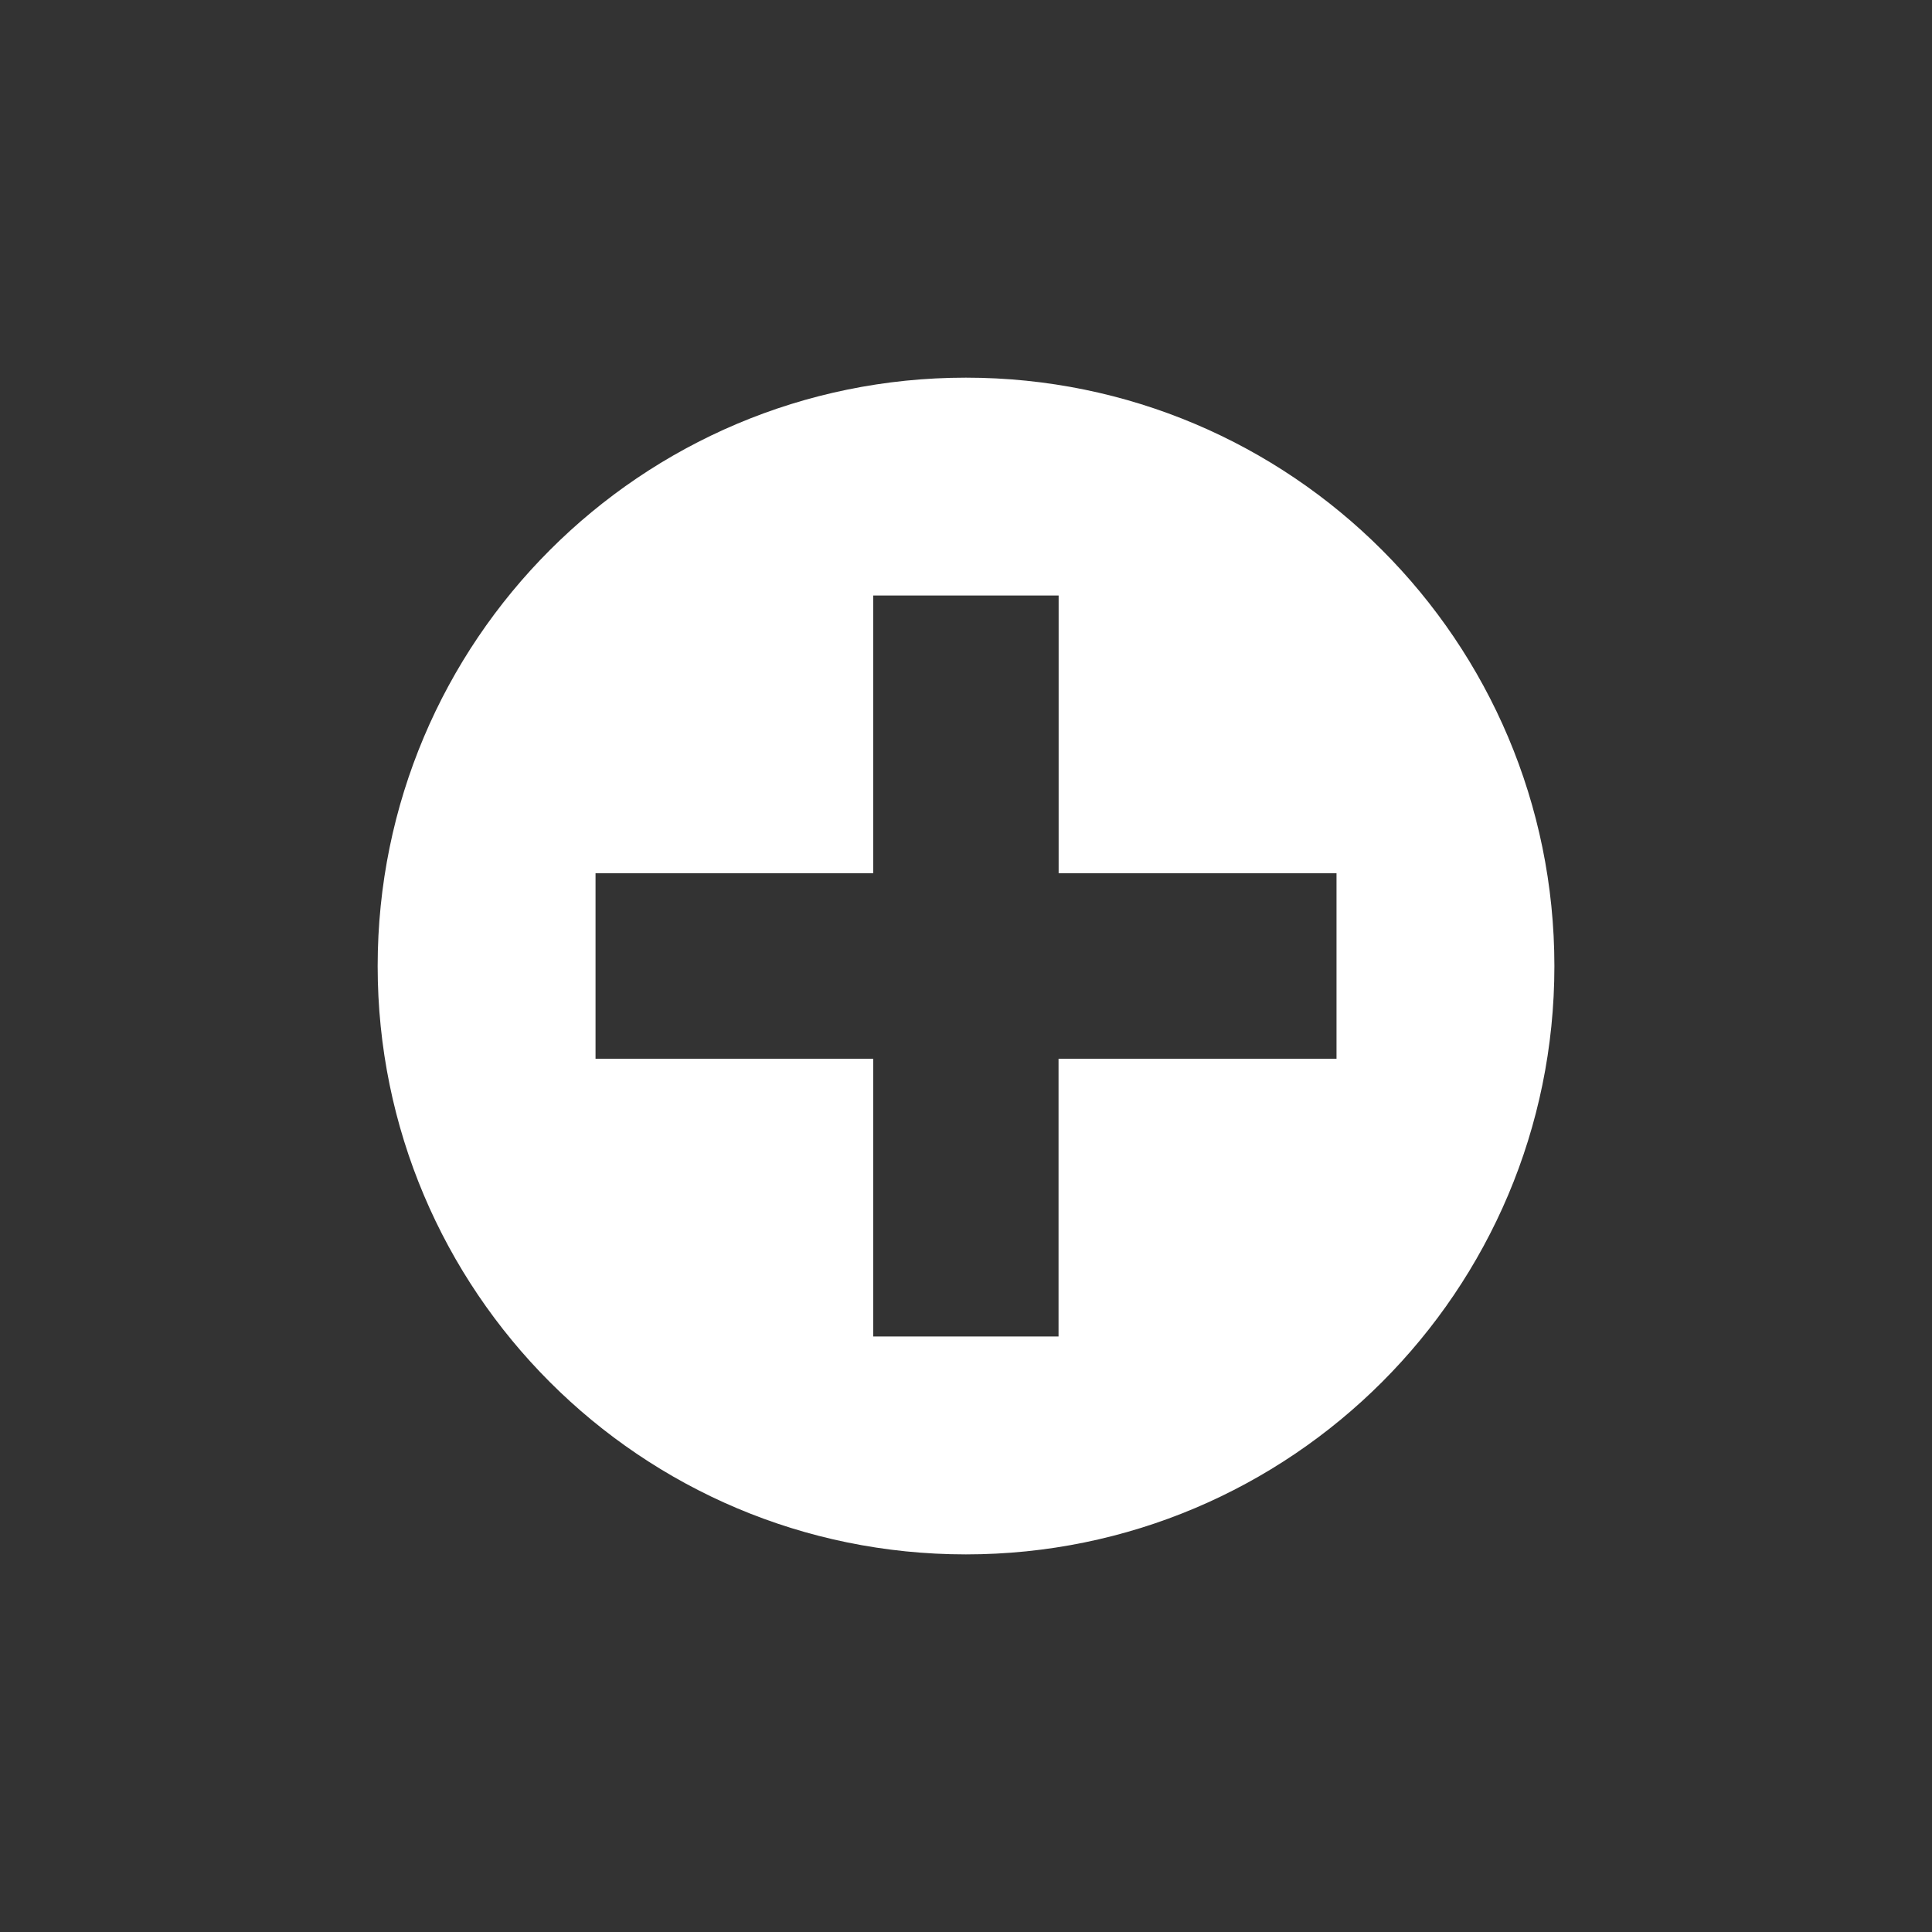 <?xml version="1.0" encoding="utf-8"?>
<!-- Generator: Adobe Illustrator 15.1.0, SVG Export Plug-In . SVG Version: 6.00 Build 0)  -->
<!DOCTYPE svg PUBLIC "-//W3C//DTD SVG 1.1//EN" "http://www.w3.org/Graphics/SVG/1.1/DTD/svg11.dtd">
<svg version="1.1" id="Layer_1" xmlns="http://www.w3.org/2000/svg" xmlns:xlink="http://www.w3.org/1999/xlink" x="0px" y="0px"
	 width="40px" height="40px" viewBox="0 0 40 40" enable-background="new 0 0 40 40" xml:space="preserve">
<rect x="0" y="0" width="40" height="40" fill="#333333" stroke="none"/>
<g id="Layer_1_1_" display="none">
	<path display="inline" d="M19.477,0c0.864,0,1.739,0.058,2.619,0.176c10.676,1.438,18.166,11.249,16.729,21.92
		c-1.32,9.789-9.691,16.902-19.301,16.902c-0.862,0-1.739-0.061-2.621-0.176C6.229,37.389-1.261,27.578,0.177,16.902
		C1.491,7.109,9.861,0,19.477,0 M19.477,2.48c-8.474,0-15.713,6.343-16.843,14.751C2.029,21.738,3.212,26.21,5.97,29.824
		c2.757,3.609,6.758,5.936,11.263,6.539c0.763,0.104,1.532,0.154,2.291,0.154c8.469,0,15.708-6.351,16.842-14.757
		c0.604-4.508-0.578-8.979-3.337-12.592c-2.76-3.614-6.762-5.938-11.271-6.545C21.006,2.532,20.235,2.48,19.477,2.48"/>
</g>
<g id="Layer_2">
	<path fill="#FFFFFF" d="M19.998,7.819c-6.729,0-12.179,5.455-12.179,12.184c0,6.726,5.449,12.179,12.179,12.179
		c6.729,0,12.184-5.455,12.184-12.179C32.182,13.274,26.727,7.819,19.998,7.819z M21.916,21.92v5.75h-3.837v-5.75H12.33v-3.84h5.749
		v-5.75h3.839v5.75h5.753v3.84L21.916,21.92L21.916,21.92z"/>
</g>
</svg>
